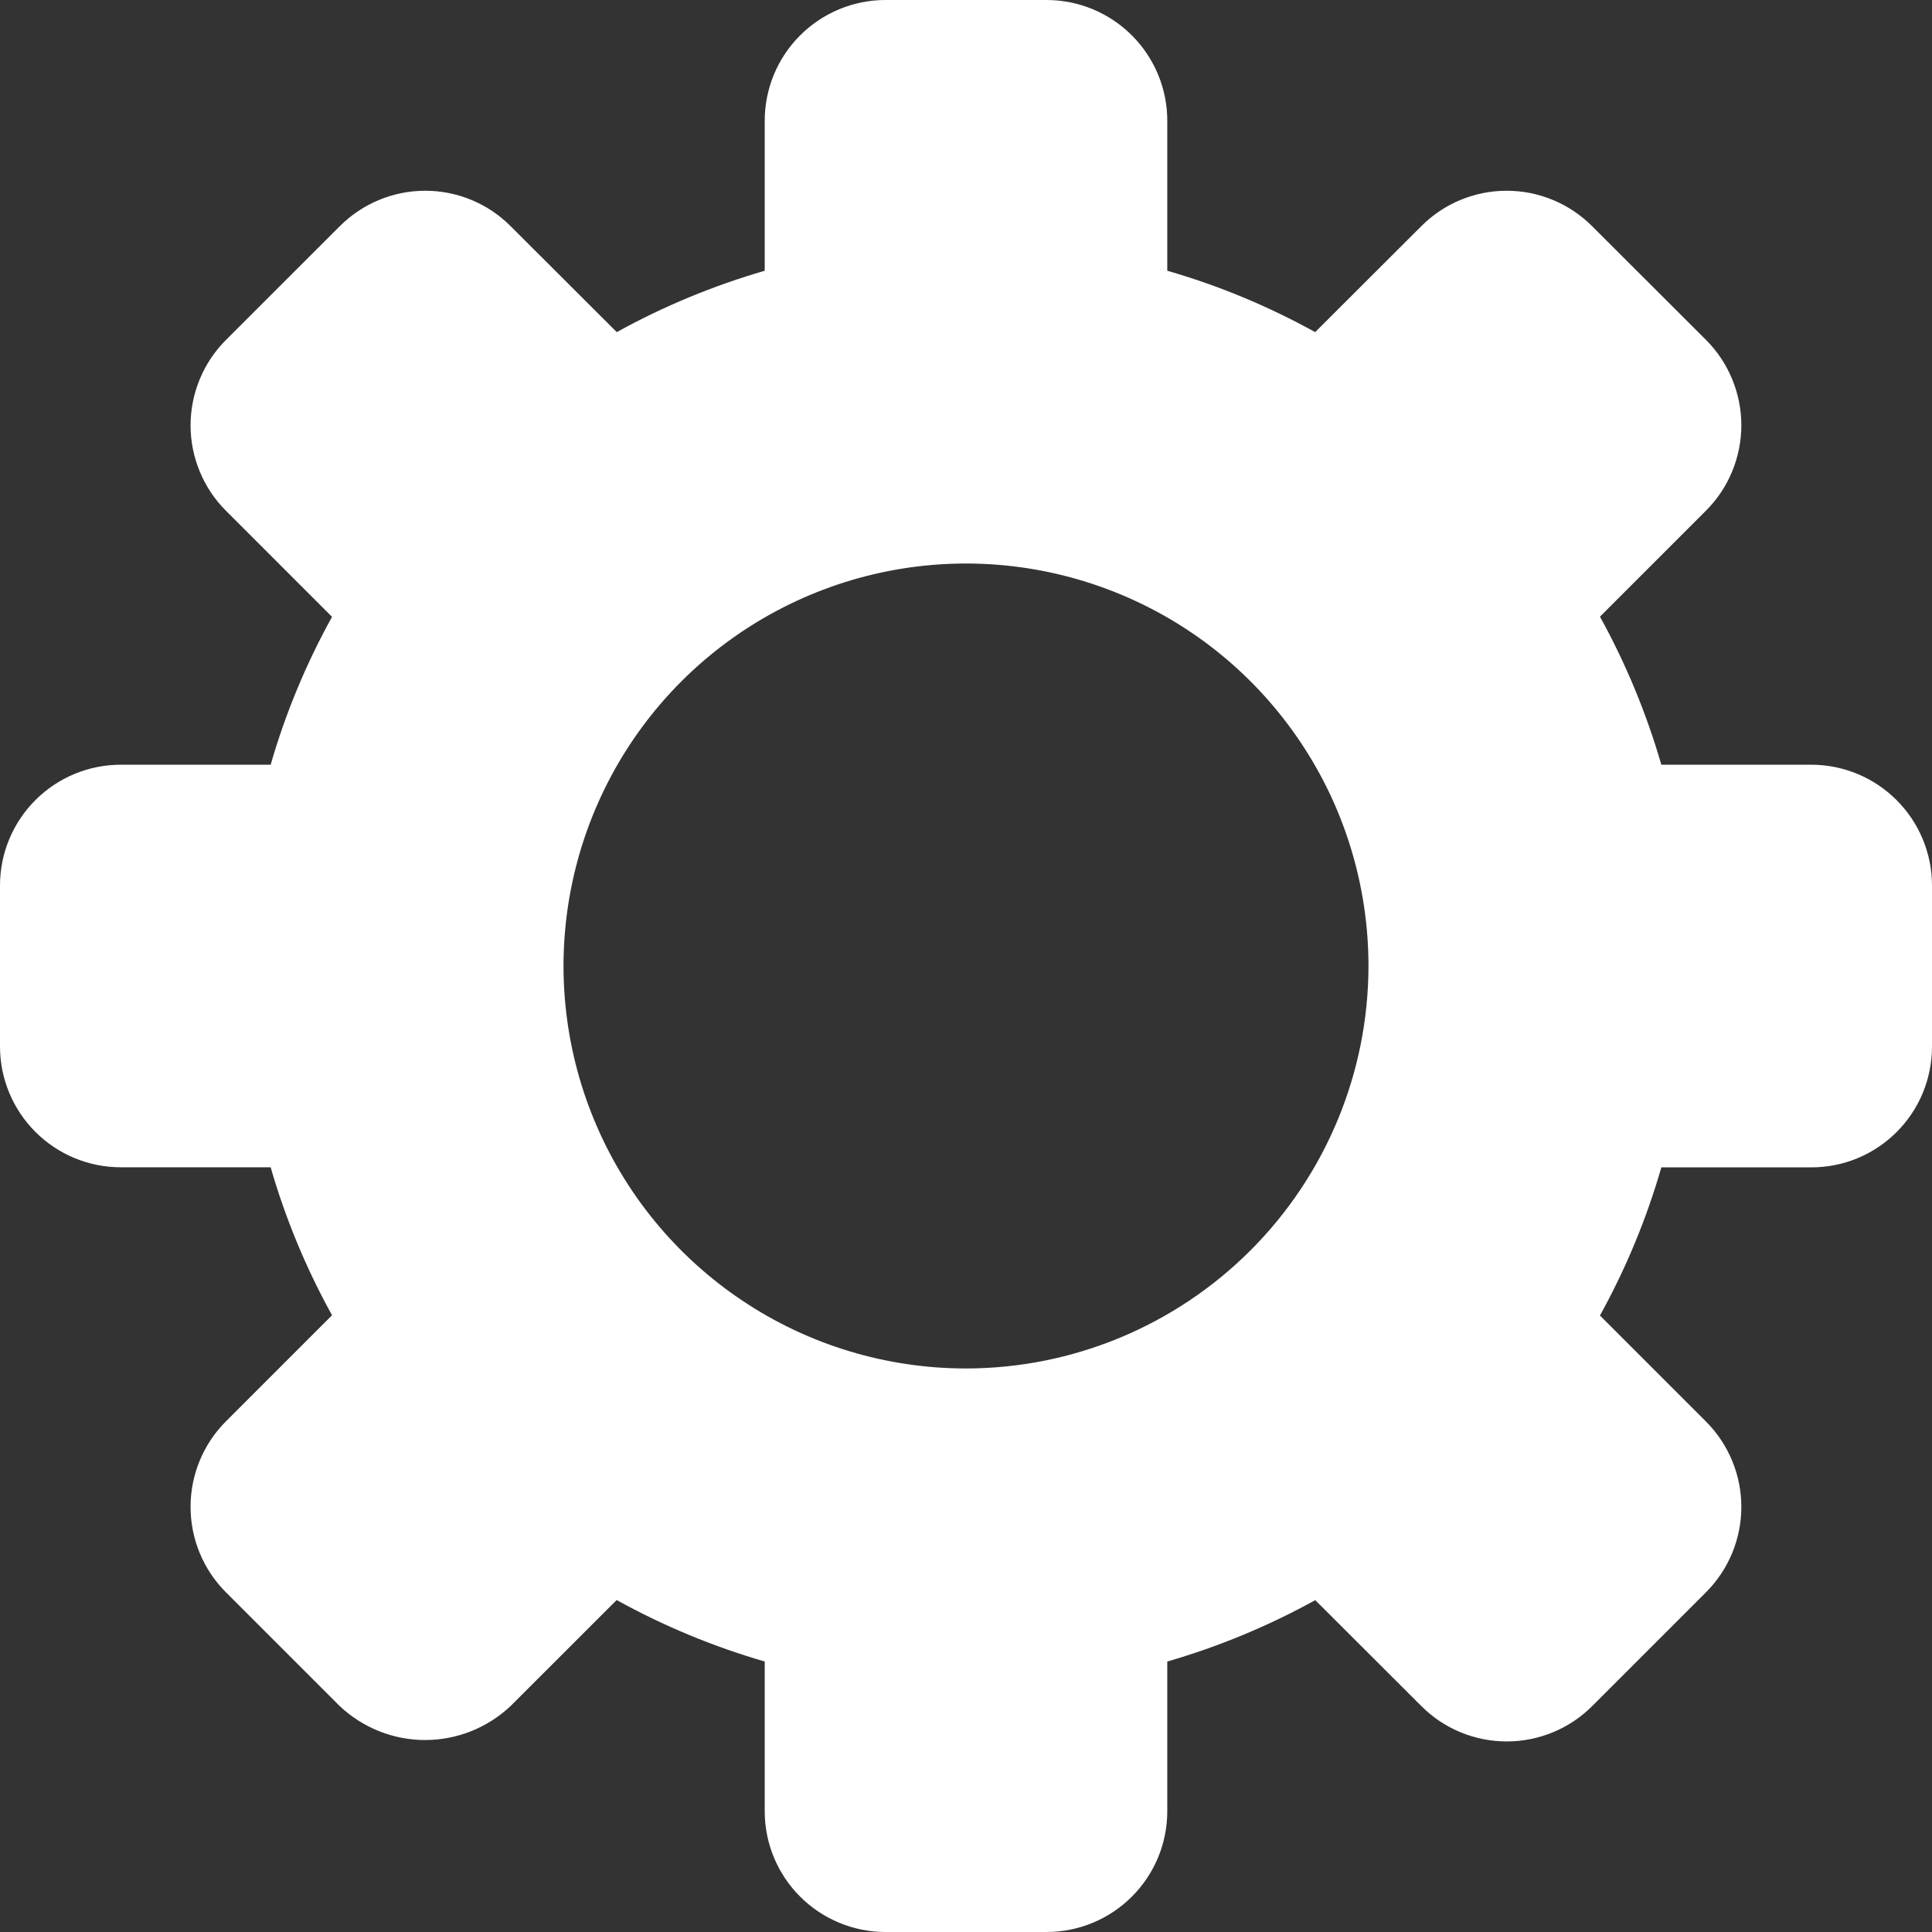 <svg width="22" height="22" viewBox="0 0 22 22" fill="none" xmlns="http://www.w3.org/2000/svg">
<rect x="0" y="0" width="22" height="22" fill="#333333" stroke="none"/>
<path d="M20.625 8.708H18.918C18.748 8.122 18.514 7.556 18.219 7.022L19.426 5.815C19.554 5.688 19.655 5.536 19.724 5.369C19.793 5.202 19.829 5.023 19.829 4.843C19.829 4.662 19.793 4.483 19.724 4.316C19.655 4.149 19.554 3.998 19.426 3.87L18.129 2.575C17.871 2.317 17.521 2.172 17.157 2.172C16.792 2.172 16.442 2.317 16.185 2.575L14.976 3.782C14.443 3.487 13.878 3.252 13.292 3.083V1.375C13.292 1.01 13.147 0.661 12.889 0.403C12.631 0.145 12.281 0 11.917 0L10.083 0C9.719 0 9.369 0.145 9.111 0.403C8.853 0.661 8.708 1.01 8.708 1.375V3.083C8.122 3.253 7.557 3.487 7.023 3.782L5.814 2.575C5.557 2.317 5.207 2.172 4.842 2.172C4.478 2.172 4.128 2.317 3.87 2.575L2.573 3.871C2.445 3.999 2.344 4.15 2.275 4.317C2.206 4.484 2.17 4.663 2.17 4.844C2.17 5.024 2.206 5.203 2.275 5.37C2.344 5.537 2.445 5.689 2.573 5.816L3.781 7.024C3.486 7.557 3.251 8.122 3.082 8.708H1.375C1.01 8.708 0.661 8.853 0.403 9.111C0.145 9.369 0 9.719 0 10.083L0 11.917C0 12.281 0.145 12.631 0.403 12.889C0.661 13.147 1.01 13.292 1.375 13.292H3.082C3.251 13.878 3.486 14.444 3.781 14.977L2.572 16.186C2.314 16.444 2.17 16.794 2.17 17.159C2.17 17.523 2.314 17.873 2.572 18.131L3.868 19.427C4.131 19.675 4.479 19.814 4.841 19.814C5.203 19.814 5.551 19.675 5.814 19.427L7.022 18.22C7.556 18.515 8.122 18.75 8.708 18.92V20.625C8.708 20.99 8.853 21.339 9.111 21.597C9.369 21.855 9.719 22 10.083 22H11.917C12.281 22 12.631 21.855 12.889 21.597C13.147 21.339 13.292 20.99 13.292 20.625V18.92C13.878 18.75 14.443 18.516 14.977 18.221L16.186 19.428C16.443 19.686 16.793 19.83 17.158 19.83C17.522 19.83 17.872 19.686 18.13 19.428L19.426 18.132C19.684 17.874 19.829 17.524 19.829 17.16C19.829 16.795 19.684 16.445 19.426 16.187L18.219 14.98C18.514 14.446 18.749 13.88 18.918 13.293H20.625C20.806 13.293 20.985 13.258 21.152 13.189C21.319 13.119 21.47 13.018 21.598 12.89C21.726 12.762 21.827 12.611 21.896 12.443C21.965 12.276 22 12.097 22 11.917V10.083C22 9.719 21.855 9.369 21.597 9.111C21.339 8.853 20.99 8.708 20.625 8.708ZM11 15.583C10.094 15.583 9.207 15.315 8.454 14.811C7.7 14.307 7.112 13.591 6.766 12.754C6.419 11.916 6.328 10.995 6.505 10.106C6.682 9.217 7.118 8.4 7.759 7.759C8.4 7.118 9.217 6.682 10.106 6.505C10.995 6.328 11.916 6.419 12.754 6.766C13.591 7.112 14.307 7.7 14.811 8.454C15.315 9.207 15.583 10.094 15.583 11C15.582 12.215 15.098 13.38 14.239 14.239C13.38 15.098 12.215 15.582 11 15.583Z" fill="white"/>
</svg>
